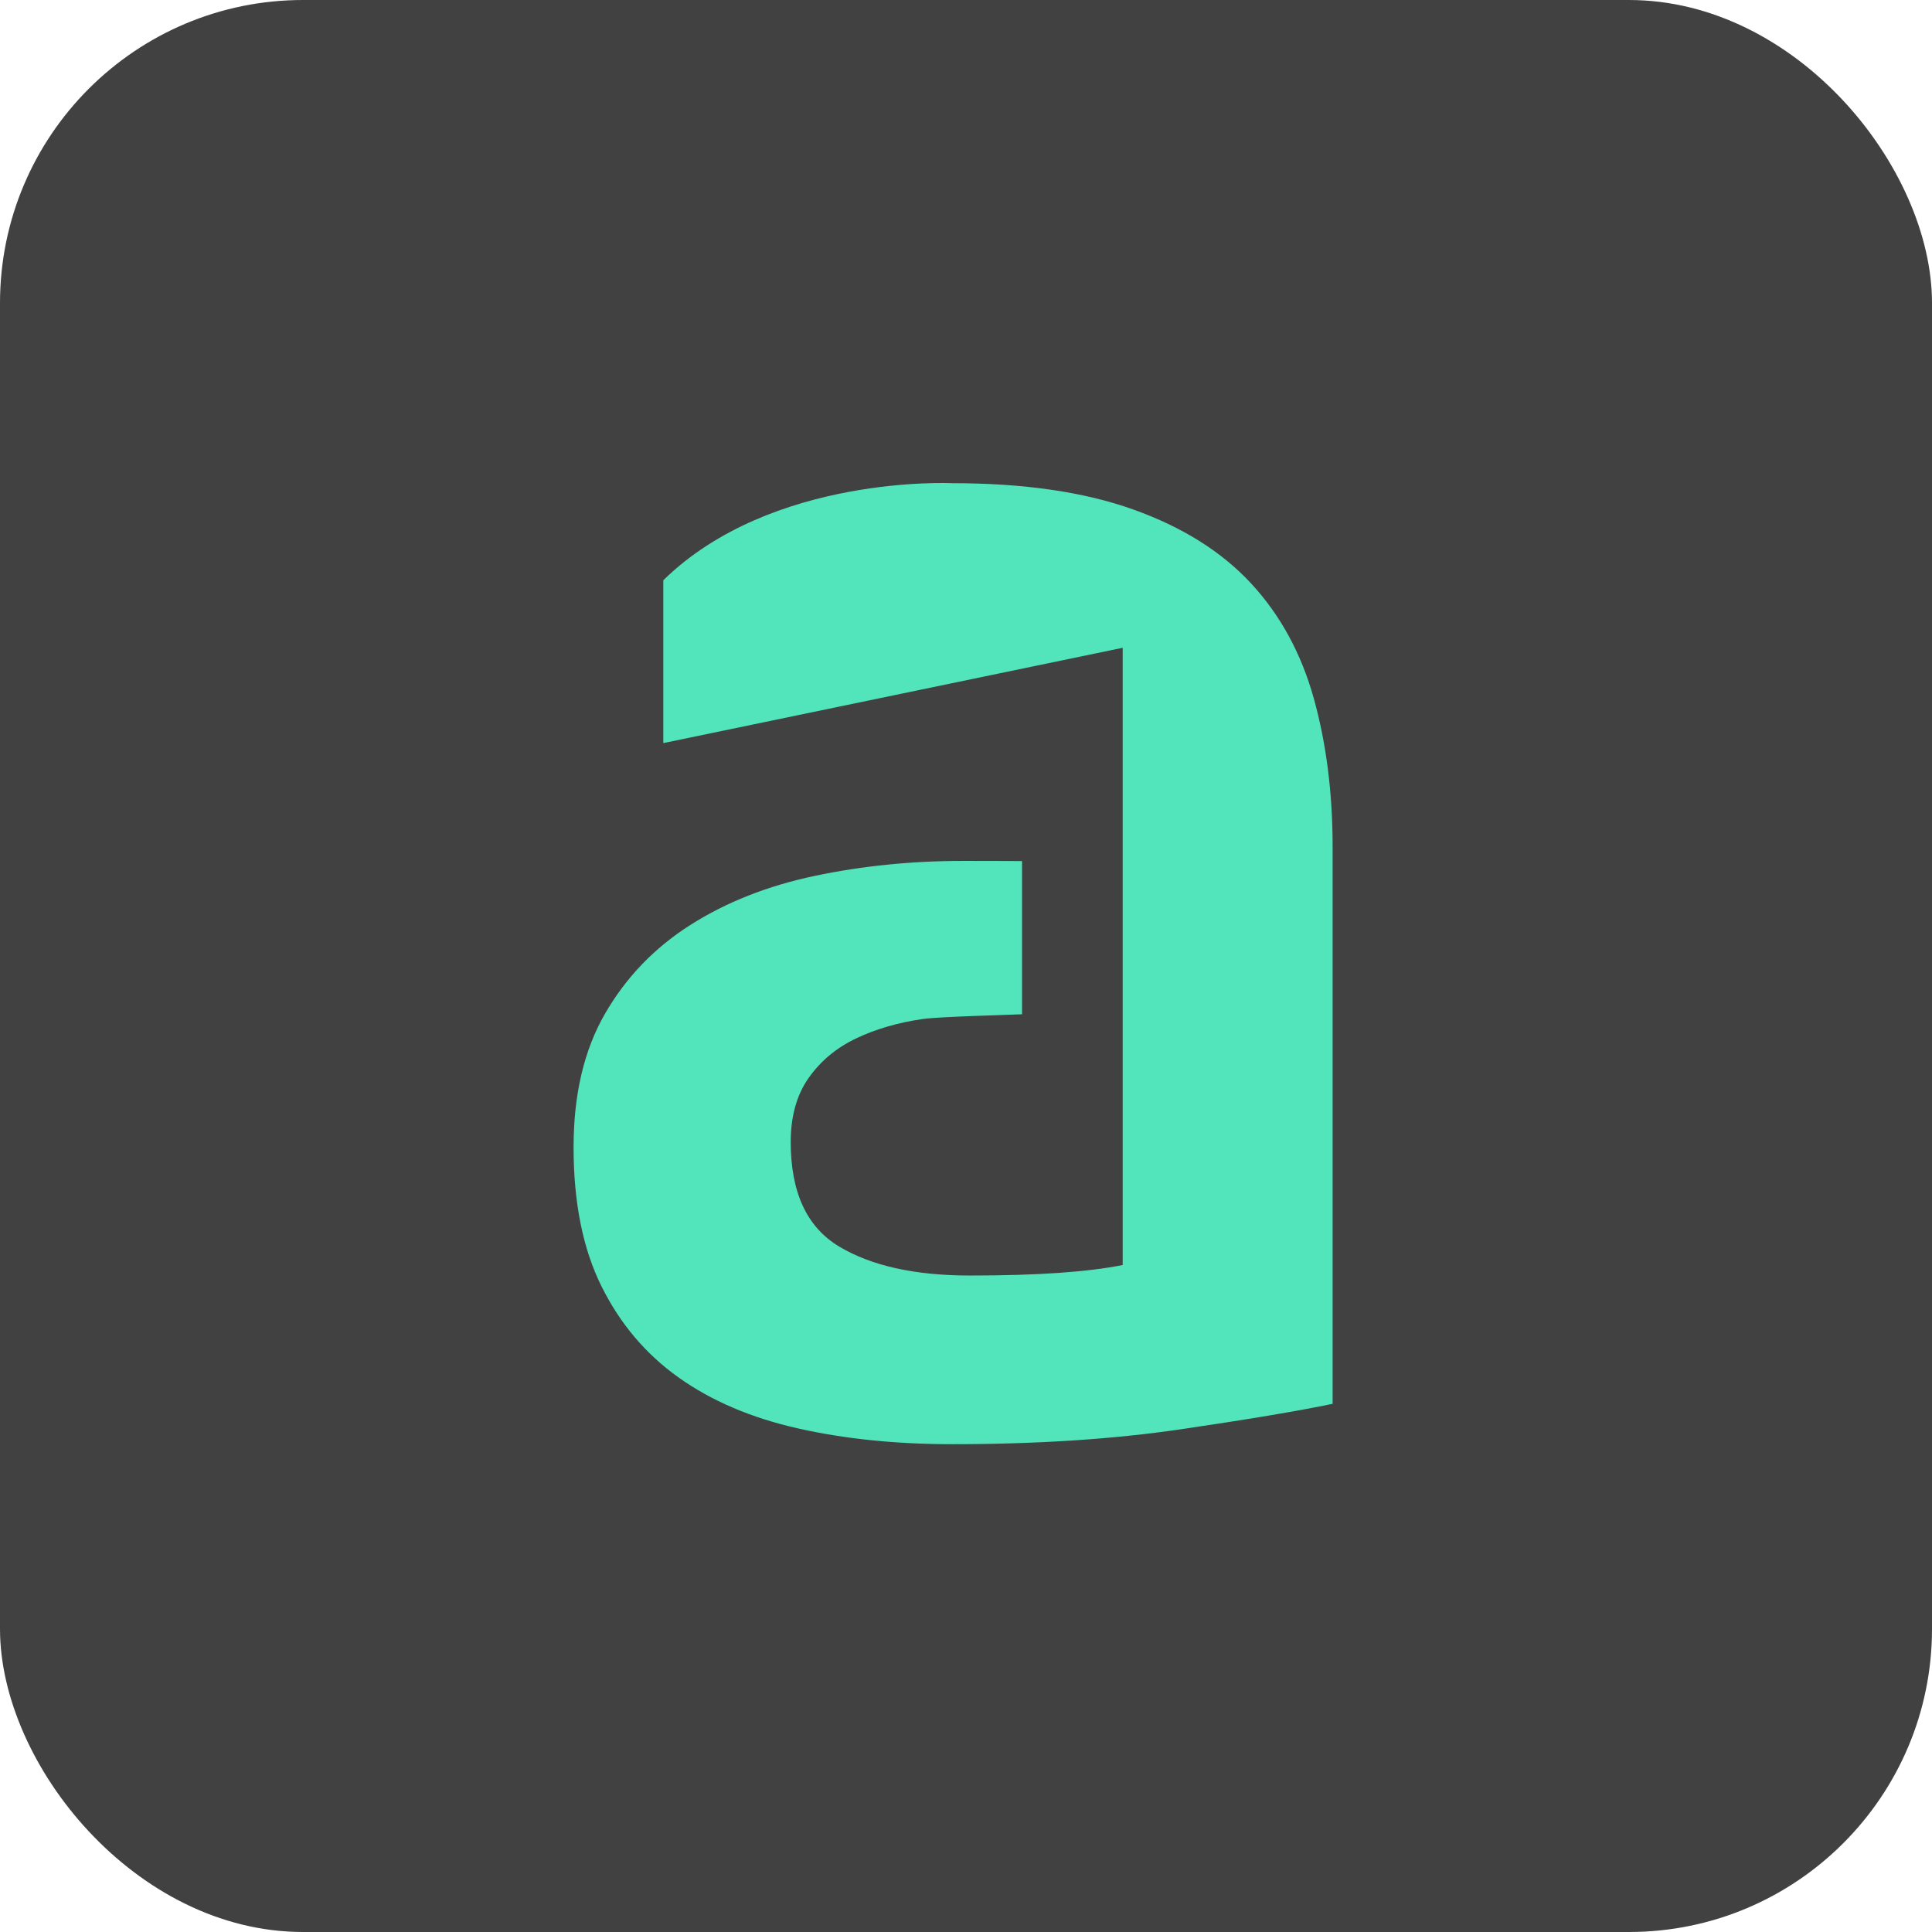 <?xml version="1.0" encoding="UTF-8" standalone="no"?>
<svg width="51px" height="51px" viewBox="0 0 51 51" version="1.1" xmlns="http://www.w3.org/2000/svg" xmlns:xlink="http://www.w3.org/1999/xlink">
    <!-- Generator: Sketch 3.7.2 (28276) - http://www.bohemiancoding.com/sketch -->
    <title>Group 8</title>
    <desc>Created with Sketch.</desc>
    <defs></defs>
    <g id="Page-1" stroke="none" stroke-width="1" fill="none" fill-rule="evenodd">
        <g id="Desktop-HD" transform="translate(-939, -961)">
            <g id="Group-9" transform="translate(939, 961)">
                <g id="Group-8">
                    <rect id="Rectangle-11" fill="#414141" x="0" y="0" width="51" height="51" rx="8"></rect>
                    <g id="Imported-Layers-Copy-5" transform="translate(15.141, 12.75)" fill="#52E5BC">
                        <path d="M2.369,6.866 L2.369,2.567 C5.227,-0.232 9.995,0.005 9.995,0.005 C11.89,0.005 13.484,0.237 14.779,0.701 C16.074,1.164 17.108,1.814 17.882,2.648 C18.655,3.483 19.208,4.496 19.54,5.686 C19.871,6.877 20.037,8.183 20.037,9.605 L20.037,24.307 C19.153,24.492 17.818,24.717 16.034,24.979 C14.25,25.241 12.237,25.373 9.995,25.373 C8.51,25.373 7.153,25.234 5.921,24.956 C4.69,24.678 3.639,24.23 2.771,23.611 C1.902,22.993 1.224,22.189 0.734,21.199 C0.244,20.21 2.25597319e-13,18.989 2.25597319e-13,17.535 C2.25597319e-13,16.144 0.276,14.969 0.829,14.011 C1.381,13.053 2.132,12.272 3.079,11.669 C4.027,11.066 5.123,10.633 6.371,10.37 C7.618,10.108 8.921,9.976 10.279,9.976 C10.387,9.976 11.727,9.977 11.838,9.98 L11.838,14.024 C11.4,14.045 9.658,14.086 9.214,14.15 C8.566,14.243 7.982,14.413 7.461,14.66 C6.94,14.908 6.521,15.256 6.206,15.704 C5.89,16.152 5.732,16.717 5.732,17.396 C5.732,18.726 6.158,19.646 7.011,20.156 C7.863,20.666 9.016,20.921 10.468,20.921 C12.237,20.921 13.578,20.828 14.495,20.643 L14.495,9.559 L14.495,4.35 L2.369,6.866" id="Fill-1"></path>
                    </g>
                </g>
            </g>
        </g>
    </g>
</svg>